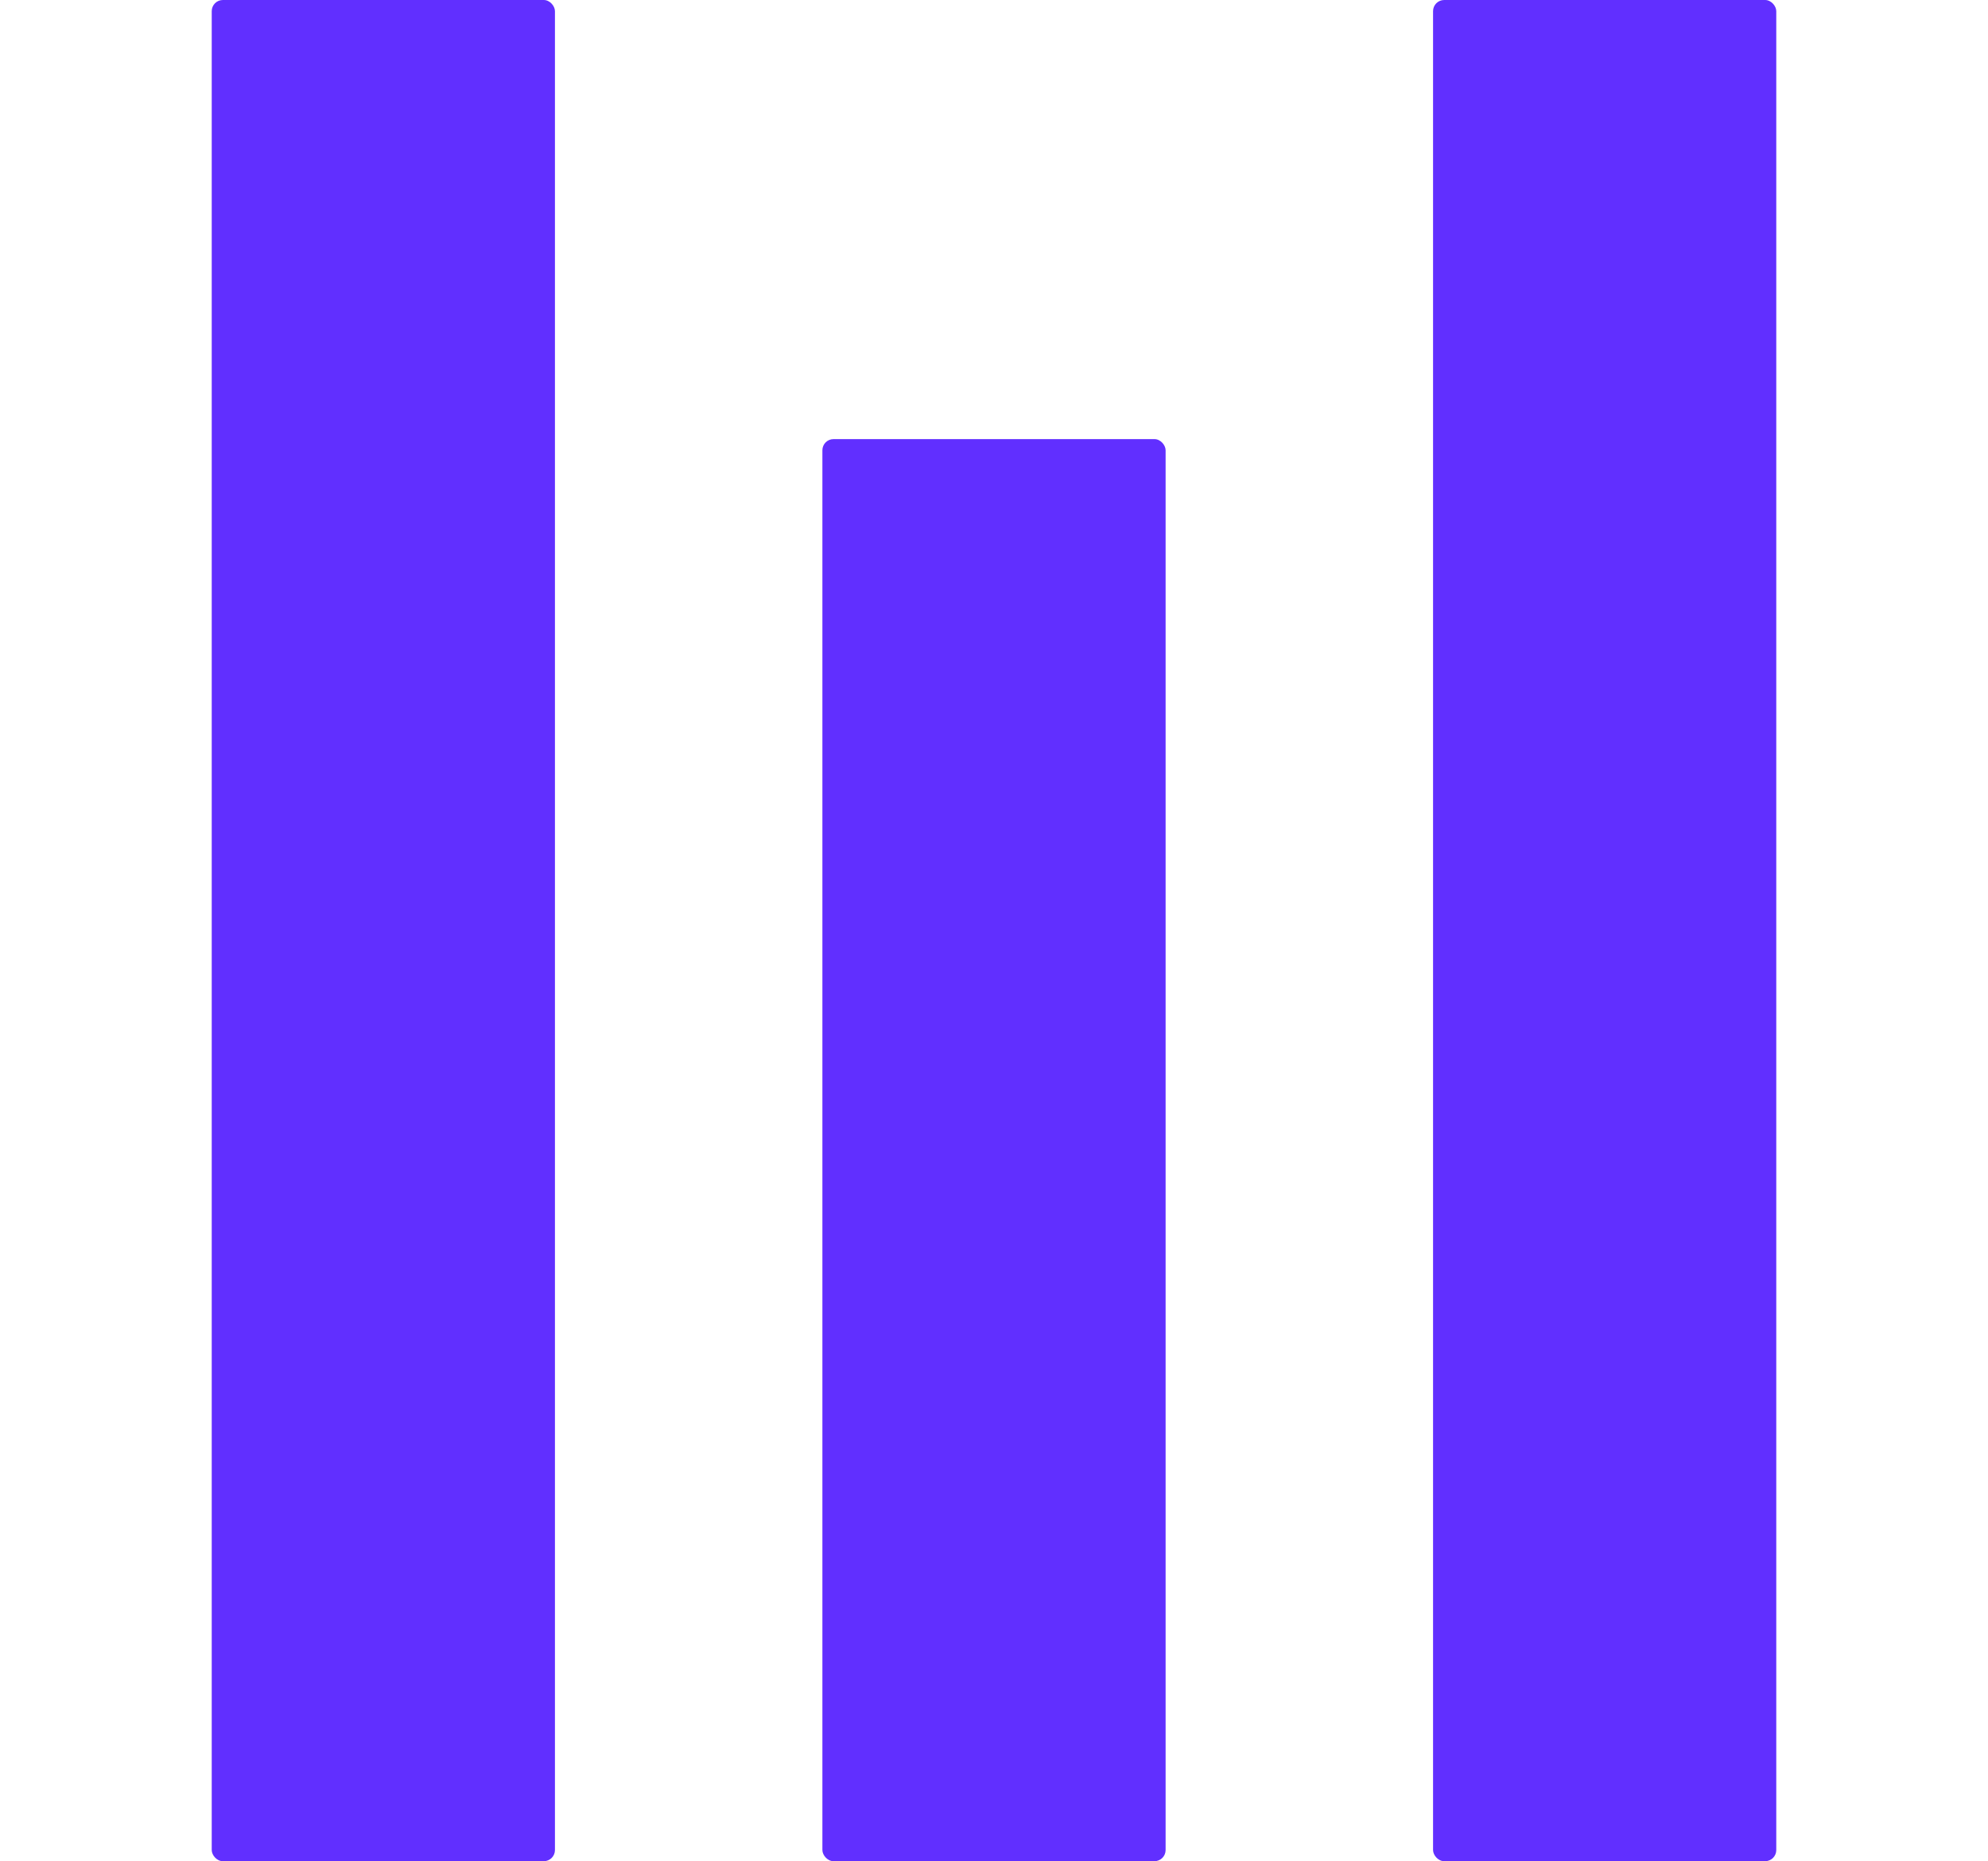 <svg width="892" height="835" viewBox="0 0 892 835" fill="none" xmlns="http://www.w3.org/2000/svg">
<rect x="95" width="154" height="835" rx="5" fill="#612FFF"/>
<rect x="369" y="197" width="154" height="638" rx="5" fill="#612FFF"/>
<rect x="643" width="154" height="835" rx="5" fill="#612FFF"/>
</svg>
